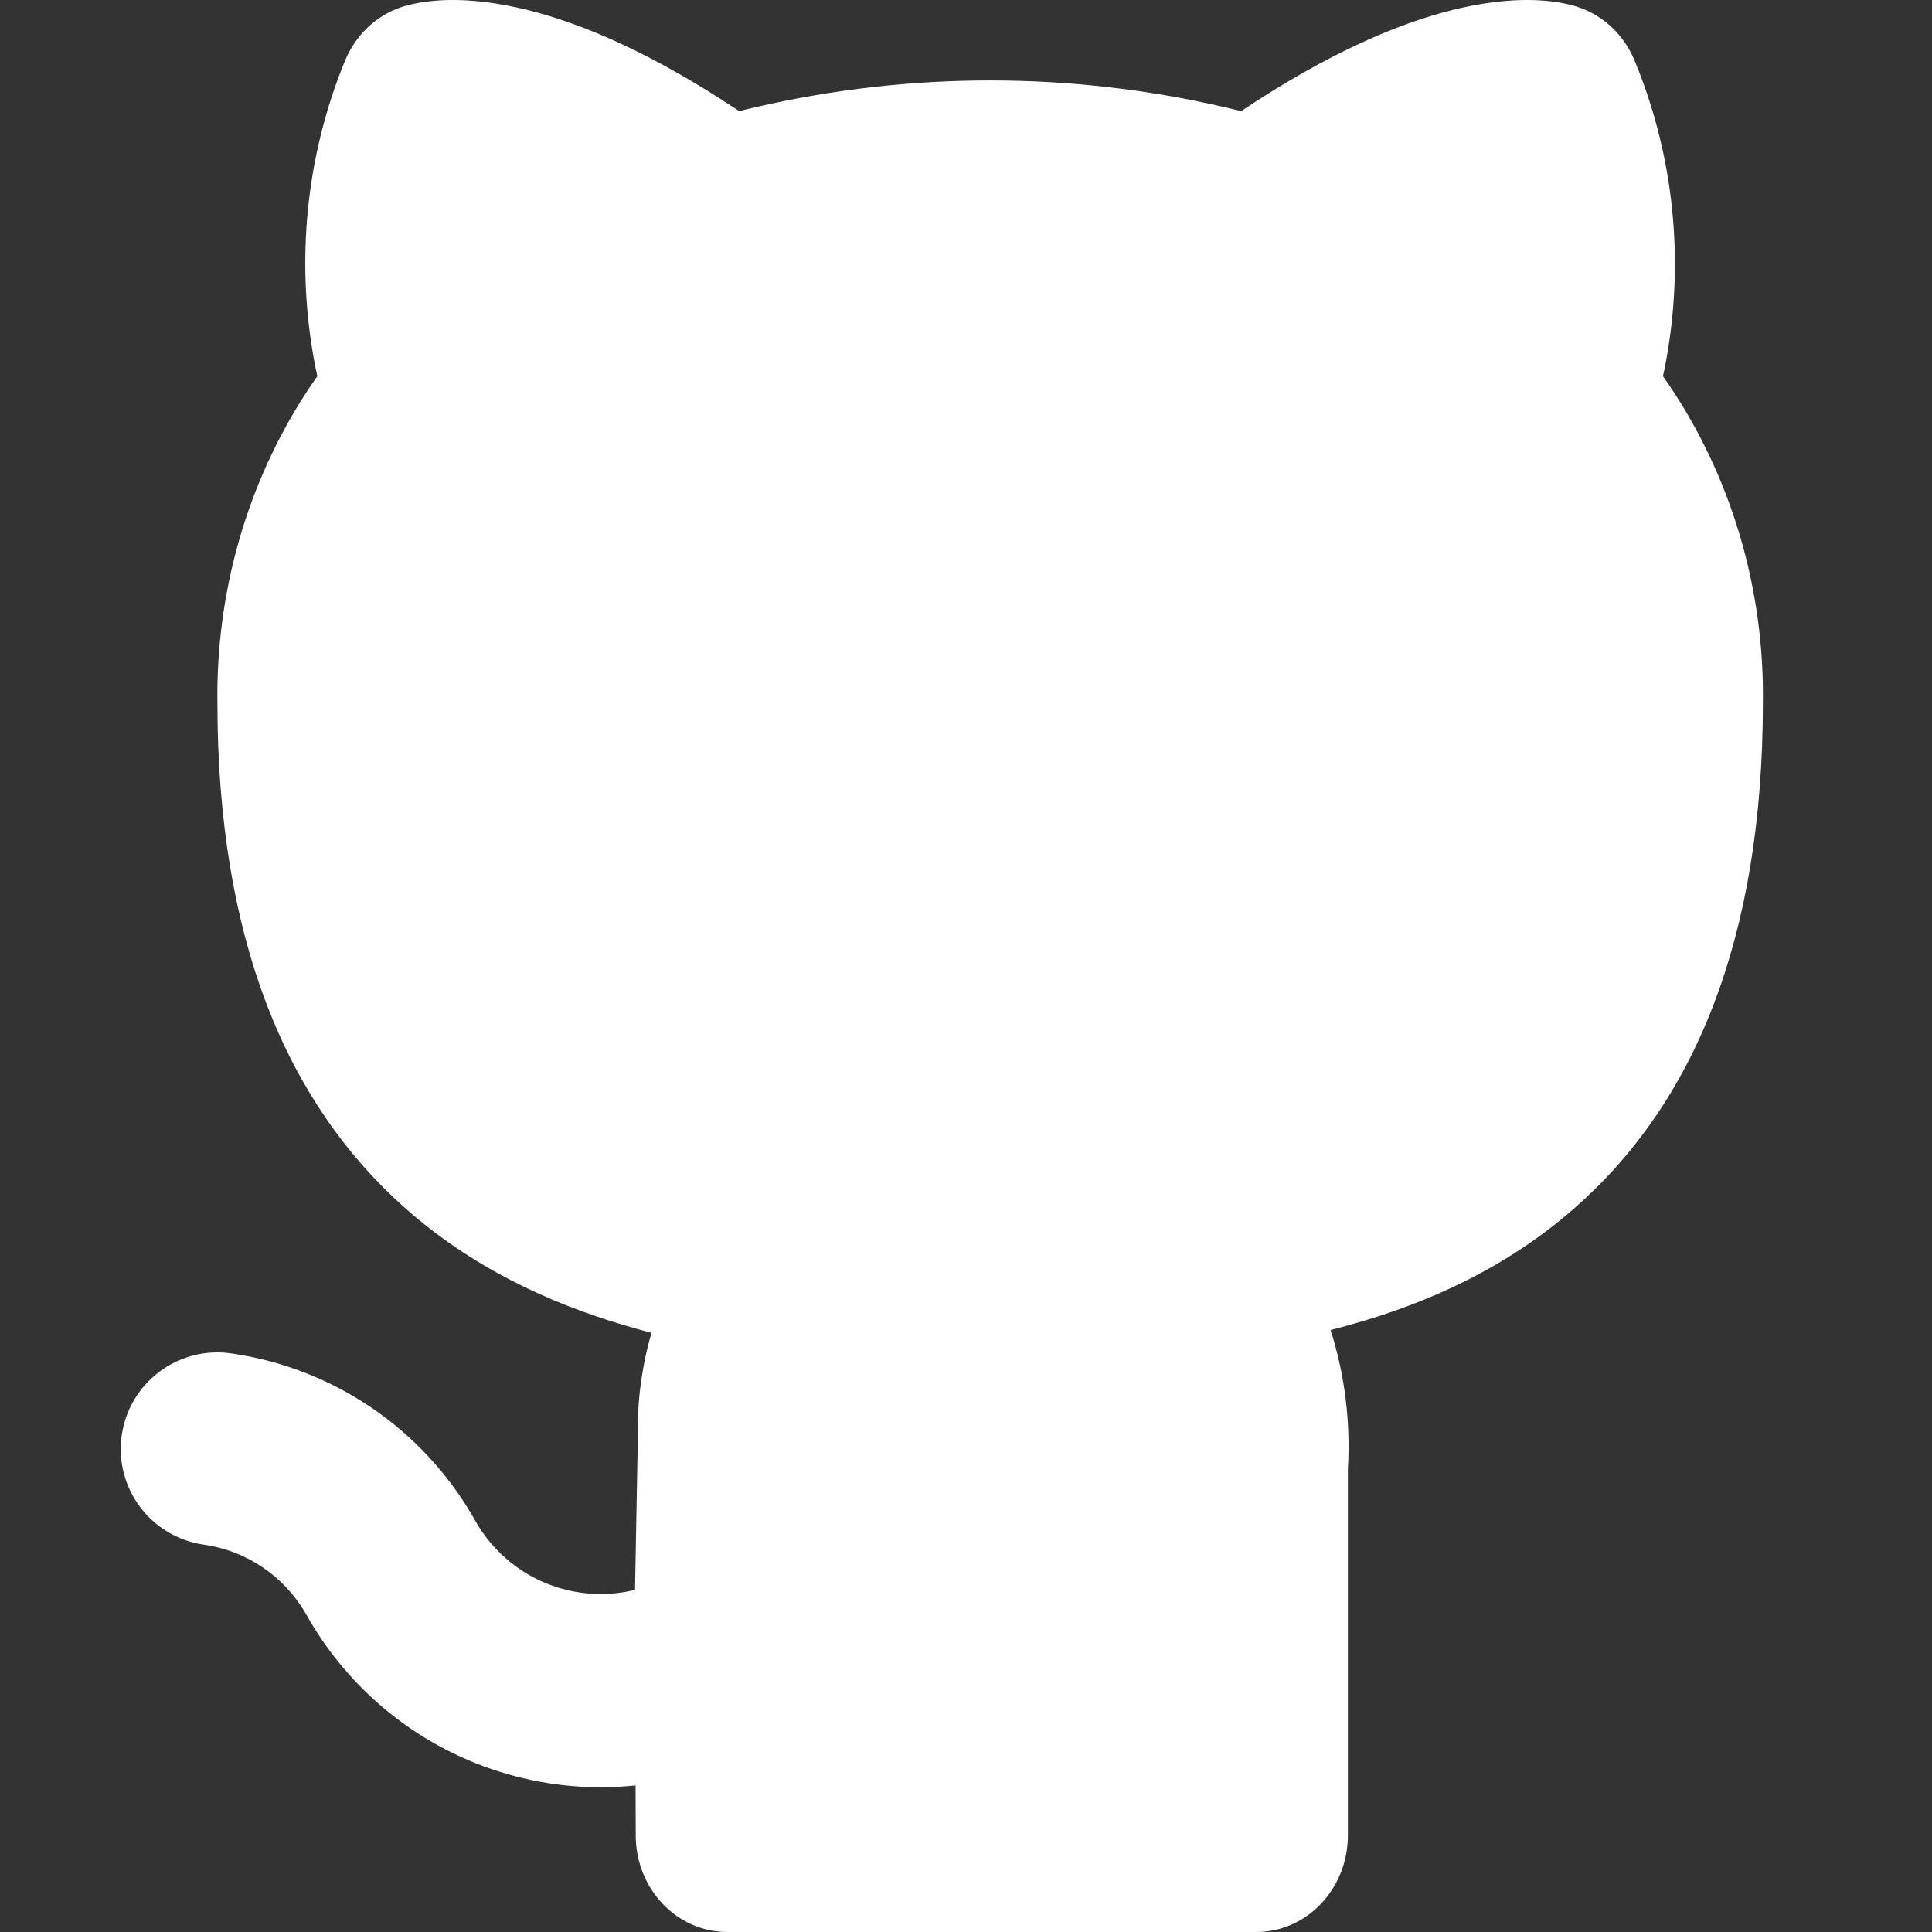 <svg width="32" height="32" viewBox="0 0 32 32" fill="none" xmlns="http://www.w3.org/2000/svg">
<rect x="0" y="0" width="32" height="32" fill="#333333" stroke="none"/>
<path d="M27.074 1.003C26.901 0.584 26.565 0.263 26.153 0.122L26.15 0.121L26.148 0.12L26.141 0.118L26.129 0.114L26.102 0.105C26.083 0.1 26.062 0.094 26.04 0.088C25.996 0.076 25.946 0.064 25.889 0.053C25.775 0.031 25.637 0.013 25.473 0.004C25.146 -0.012 24.726 0.014 24.211 0.129C23.352 0.321 22.236 0.759 20.836 1.658C20.744 1.717 20.651 1.778 20.558 1.84C20.463 1.817 20.369 1.794 20.275 1.773C17.722 1.185 15.079 1.185 12.525 1.773C12.431 1.794 12.337 1.817 12.243 1.84C12.149 1.778 12.056 1.717 11.964 1.658C10.563 0.759 9.445 0.32 8.583 0.129C8.067 0.014 7.646 -0.012 7.318 0.004C7.155 0.013 7.017 0.031 6.903 0.053C6.846 0.064 6.796 0.075 6.752 0.087C6.73 0.093 6.709 0.099 6.691 0.104L6.664 0.113L6.651 0.117L6.645 0.119L6.642 0.12L6.639 0.121C6.224 0.262 5.886 0.586 5.713 1.009C5.067 2.585 4.896 4.322 5.207 5.989C5.222 6.07 5.238 6.151 5.256 6.231C5.189 6.326 5.124 6.422 5.061 6.519C4.092 8.017 3.577 9.805 3.601 11.64C3.603 15.57 4.751 18.262 6.693 19.994C7.792 20.975 9.068 21.575 10.35 21.953C10.497 21.997 10.643 22.037 10.79 22.075C10.769 22.149 10.749 22.224 10.73 22.3C10.653 22.617 10.601 22.943 10.577 23.274C10.575 23.304 10.574 23.334 10.573 23.363L10.519 26.274L10.519 26.305C10.519 26.314 10.519 26.323 10.519 26.332C10.42 26.357 10.32 26.375 10.219 26.387C9.907 26.423 9.591 26.396 9.29 26.309C8.988 26.223 8.706 26.077 8.46 25.88C8.214 25.683 8.009 25.439 7.856 25.162L7.841 25.134C7.421 24.406 6.842 23.782 6.146 23.311C5.45 22.84 4.657 22.534 3.825 22.416C2.95 22.292 2.14 22.901 2.016 23.776C1.892 24.65 2.501 25.46 3.376 25.584C3.725 25.634 4.059 25.762 4.352 25.961C4.642 26.157 4.884 26.416 5.061 26.72C5.415 27.359 5.891 27.922 6.461 28.378C7.036 28.839 7.697 29.181 8.404 29.384C9.094 29.583 9.814 29.647 10.527 29.572C10.529 29.956 10.53 30.25 10.53 30.4C10.53 31.284 11.208 32 12.046 32H20.809C21.646 32 22.325 31.284 22.325 30.4V24.335C22.366 23.648 22.296 22.96 22.118 22.3C22.094 22.209 22.067 22.118 22.039 22.029C22.134 22.005 22.23 21.98 22.325 21.953C23.644 21.59 24.962 20.996 26.094 19.997C28.047 18.275 29.197 15.581 29.199 11.64C29.224 9.805 28.708 8.017 27.739 6.519C27.676 6.422 27.611 6.326 27.544 6.231C27.562 6.15 27.578 6.07 27.593 5.989C27.903 4.319 27.727 2.578 27.074 1.003Z" fill="white"/>
</svg>
